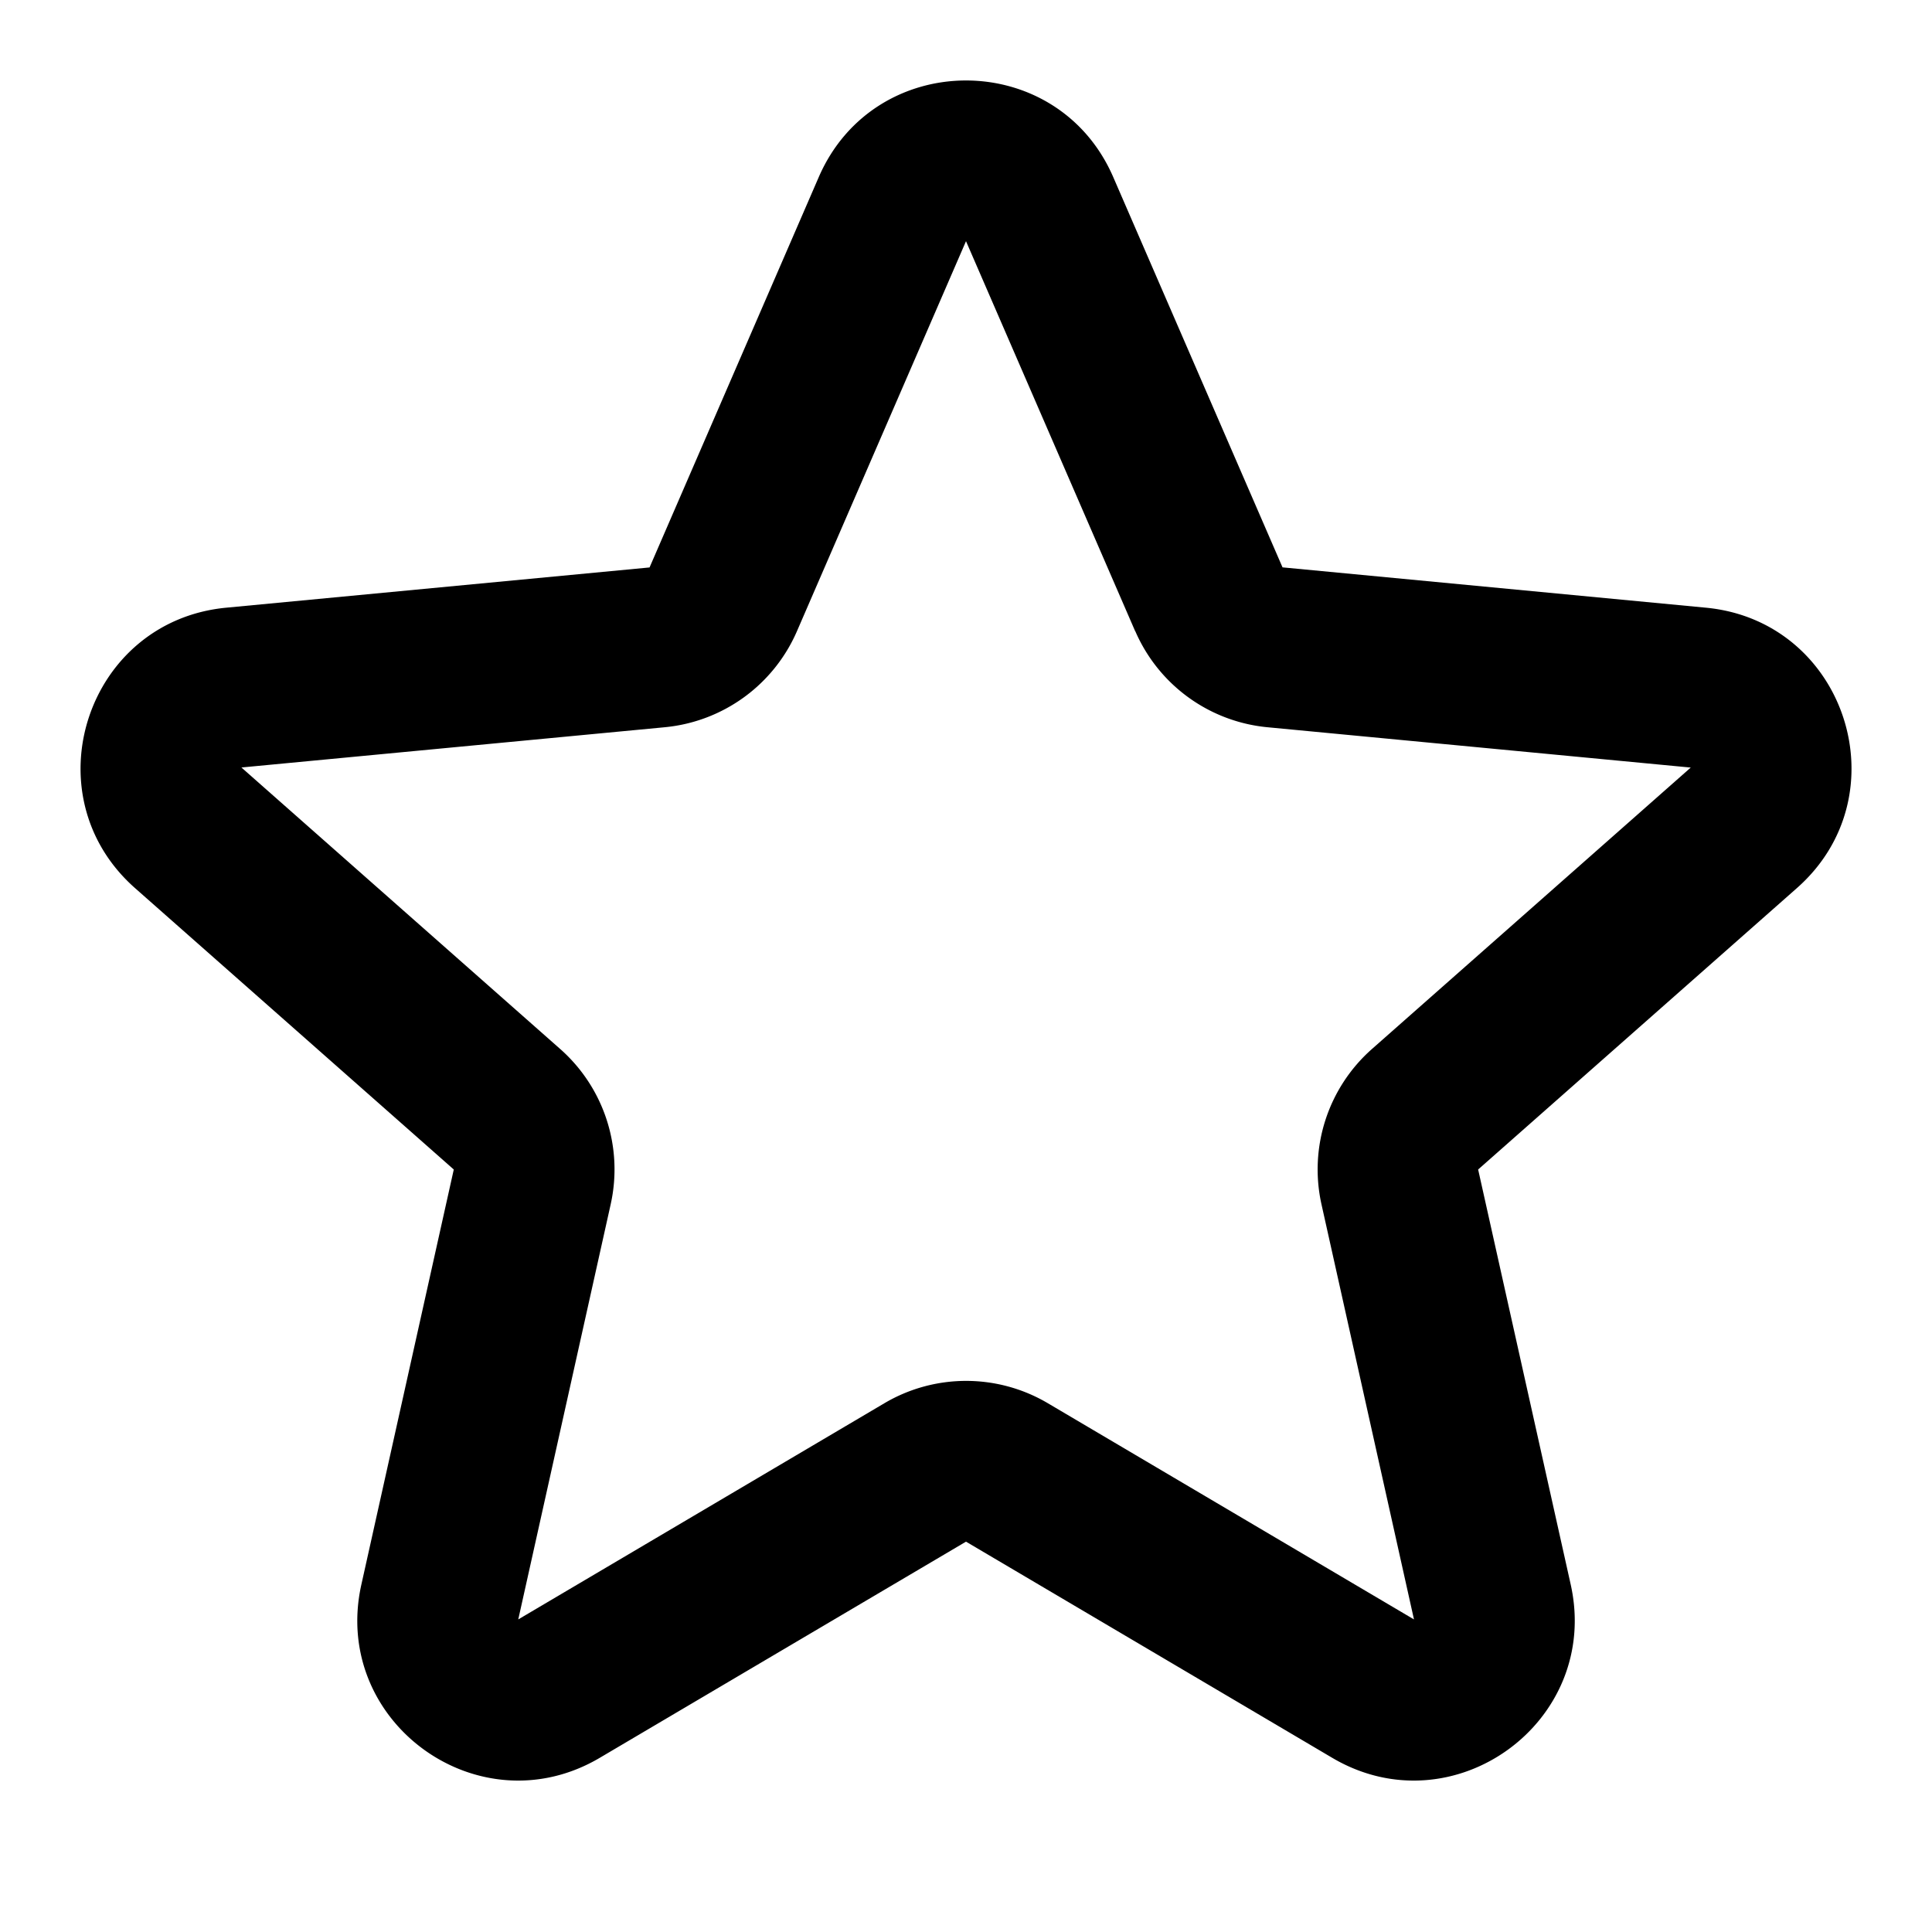 <svg xmlns="http://www.w3.org/2000/svg" viewBox="0 0 24 24"><path fill-rule="evenodd" d="M10.17 2.202c.694-1.603 2.966-1.603 3.66 0l2.102 4.846 5.26.501c1.738.166 2.44 2.327 1.13 3.483l-3.96 3.496 1.15 5.156c.379 1.705-1.46 3.04-2.963 2.152L12 19.151l-4.549 2.685c-1.504.888-3.342-.447-2.962-2.152l1.148-5.156-3.96-3.496C.369 9.876 1.072 7.715 2.81 7.549l5.259-.5 2.101-4.847zm3.932 5.64L12 2.996 9.9 7.841a1.996 1.996 0 0 1-1.642 1.193l-5.259.5 3.96 3.497c.545.481.785 1.22.627 1.93l-1.148 5.156 4.549-2.686a1.996 1.996 0 0 1 2.029 0l4.549 2.686-1.149-5.156a1.996 1.996 0 0 1 .627-1.93l3.96-3.496-5.259-.501a1.996 1.996 0 0 1-1.641-1.193z" clip-rule="evenodd"/></svg>